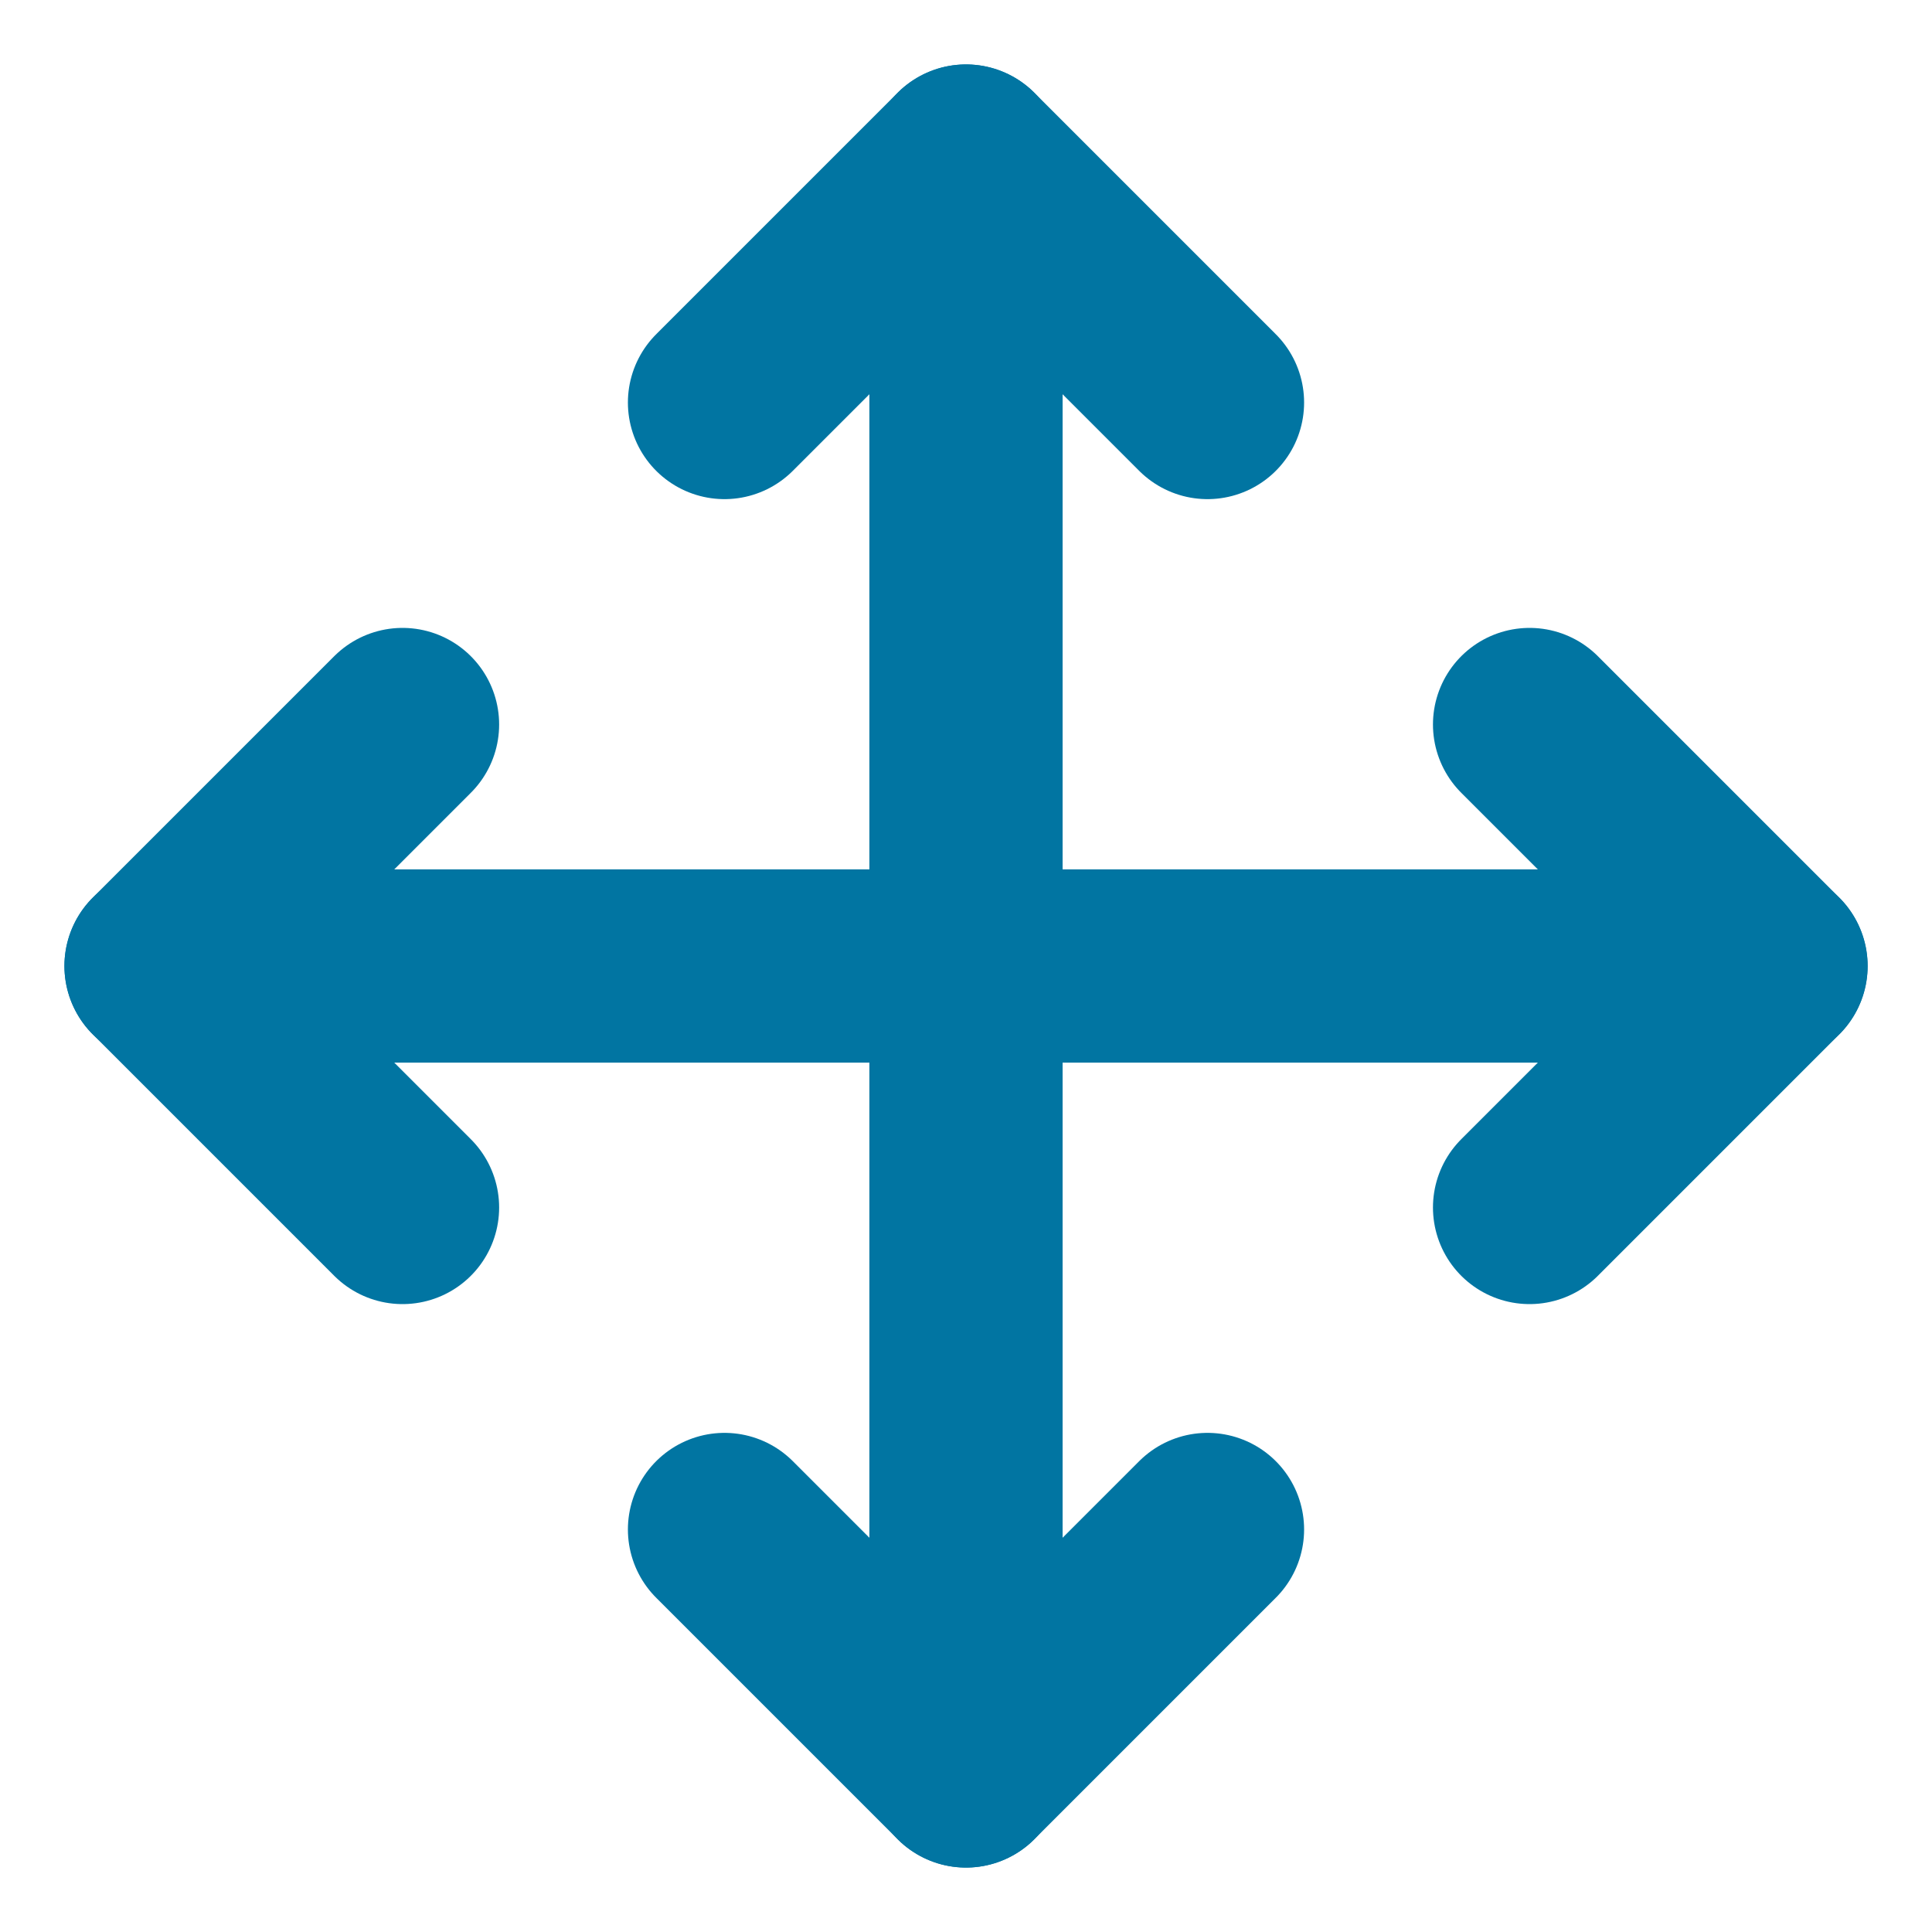 <svg width="20" height="20" viewBox="0 0 20 20" fill="none" xmlns="http://www.w3.org/2000/svg">
<path d="M4.167 7.5L1.667 10L4.167 12.5" stroke="#0175a2" stroke-width="2" stroke-linecap="round" stroke-linejoin="round"/>
<path d="M7.5 4.167L10 1.667L12.5 4.167" stroke="#0175a2" stroke-width="2" stroke-linecap="round" stroke-linejoin="round"/>
<path d="M12.5 15.833L10 18.333L7.5 15.833" stroke="#0175a2" stroke-width="2" stroke-linecap="round" stroke-linejoin="round"/>
<path d="M15.834 7.5L18.334 10L15.834 12.5" stroke="#0175a2" stroke-width="2" stroke-linecap="round" stroke-linejoin="round"/>
<path d="M1.667 10H18.333" stroke="#0175a2" stroke-width="2" stroke-linecap="round" stroke-linejoin="round"/>
<path d="M10 1.667V18.333" stroke="#0175a2" stroke-width="2" stroke-linecap="round" stroke-linejoin="round"/>
</svg>
